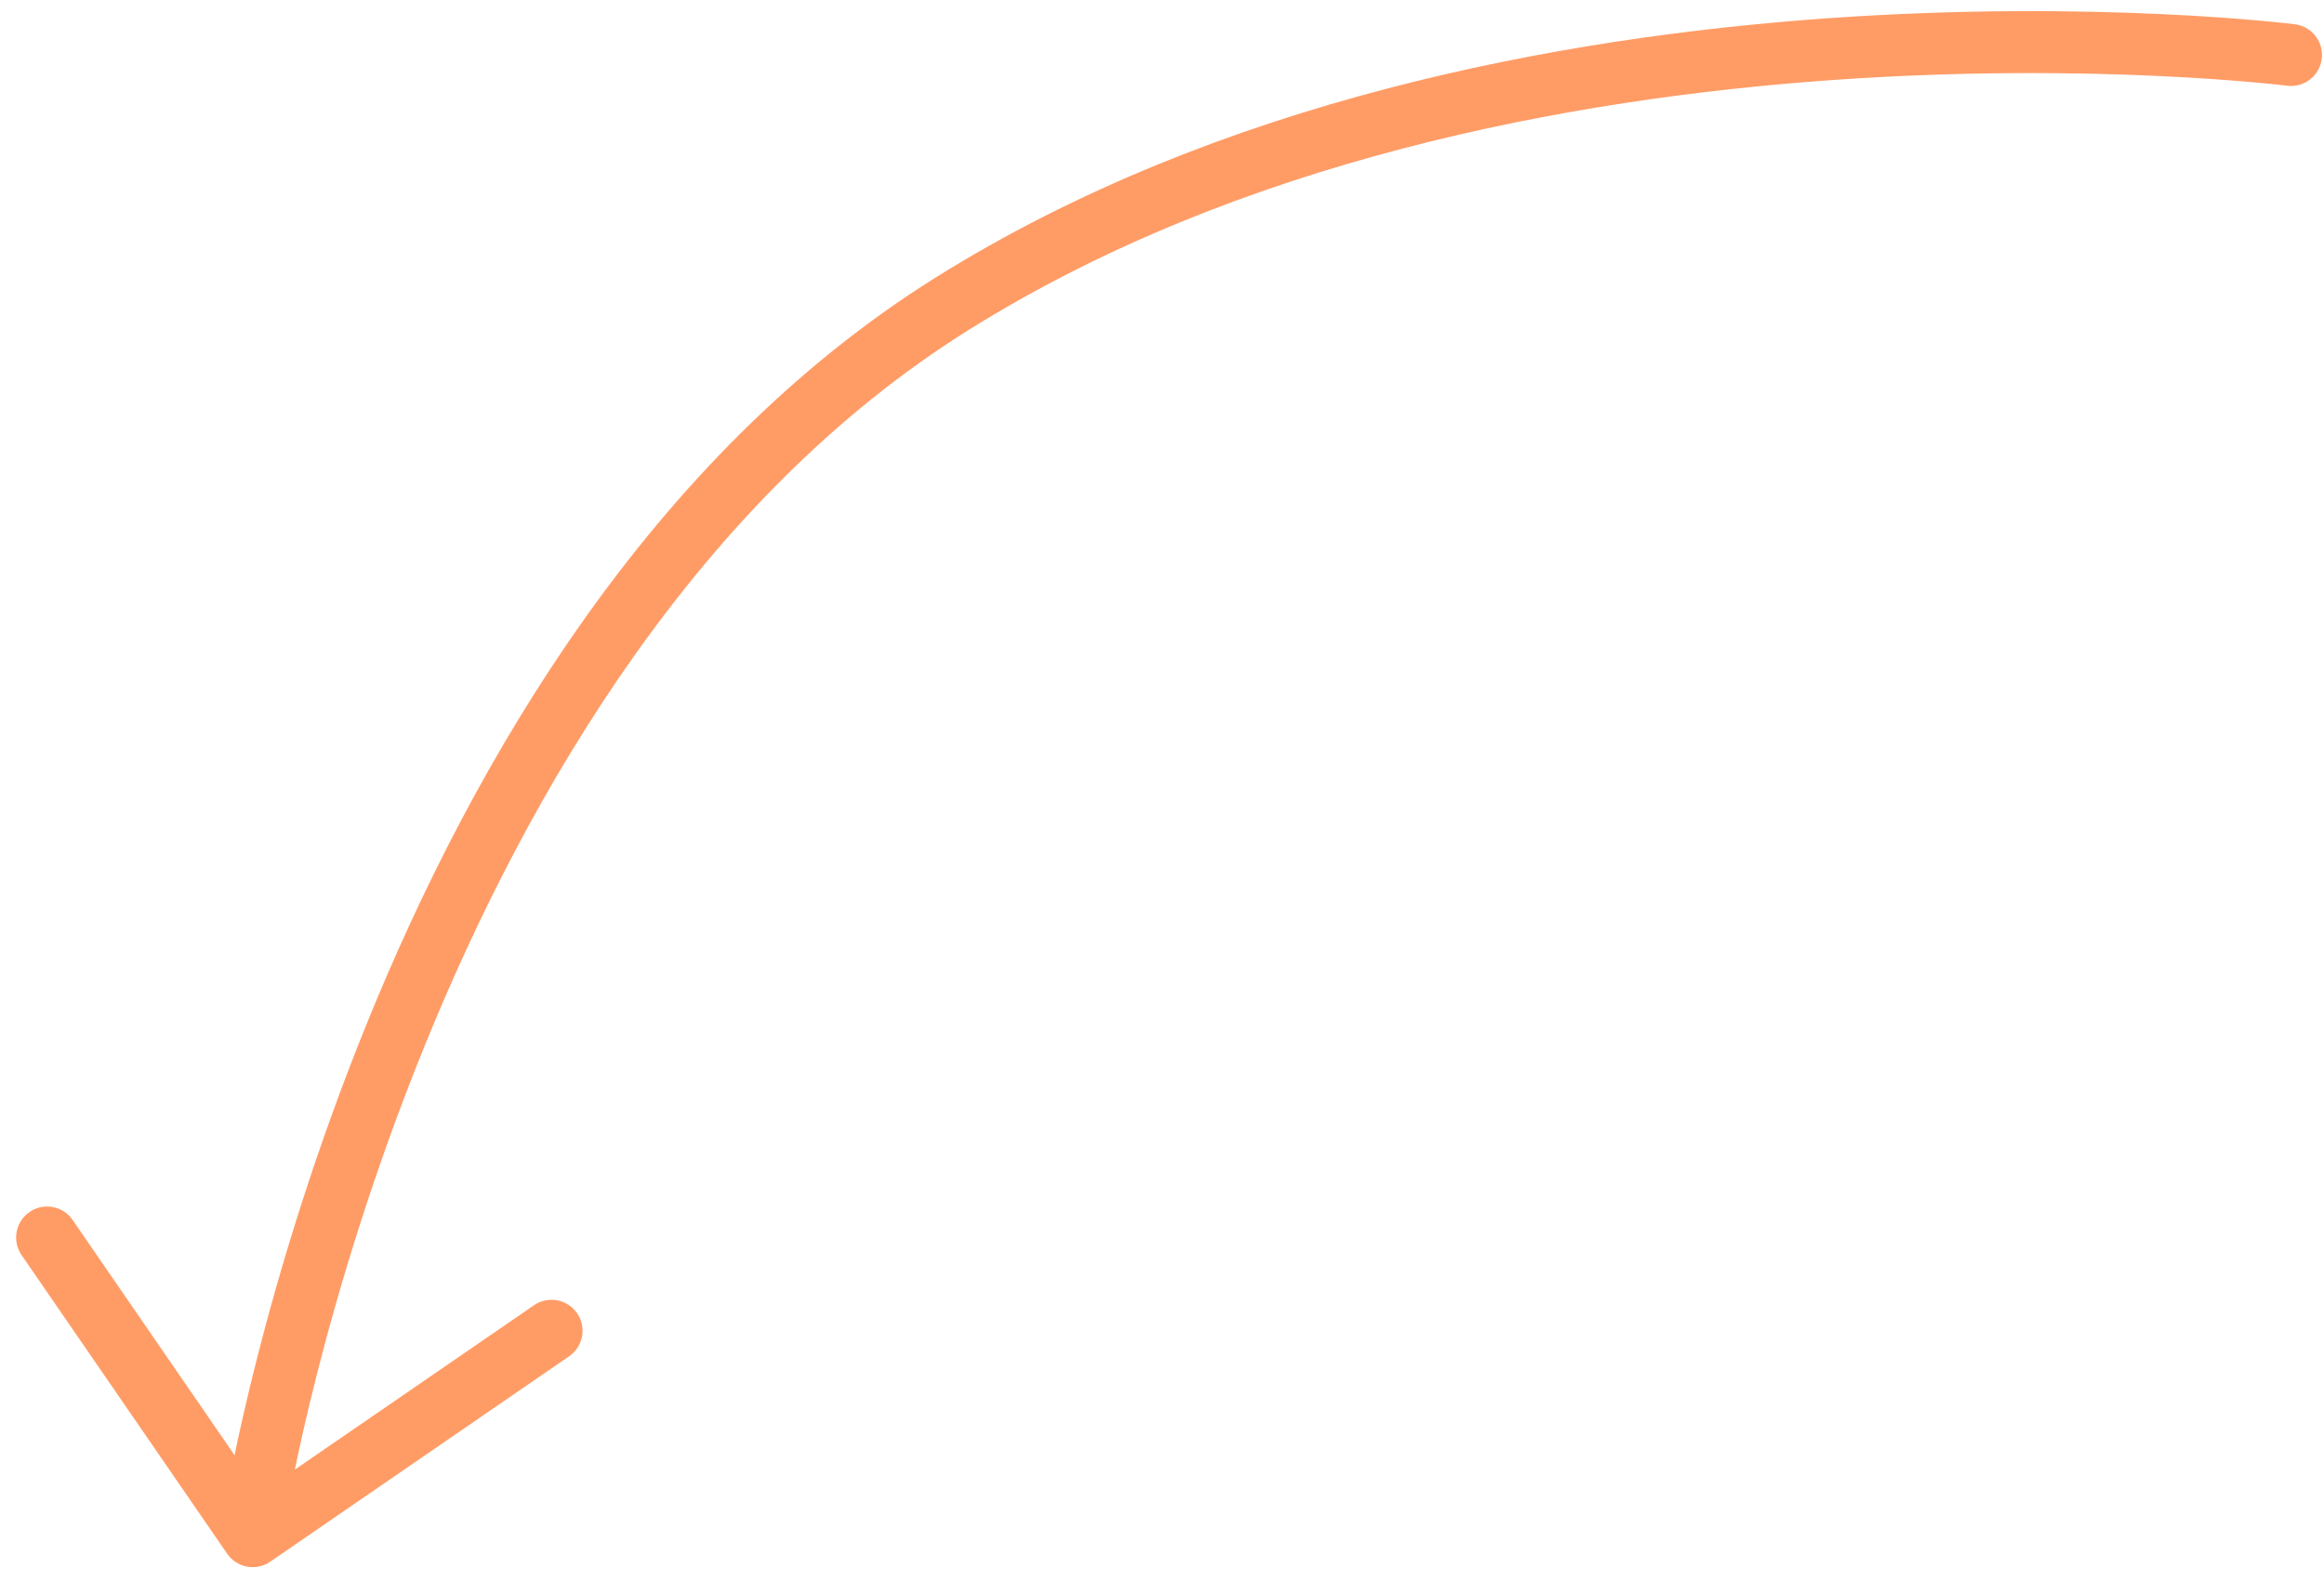 <svg id="Ebene_1" data-name="Ebene 1" xmlns="http://www.w3.org/2000/svg" viewBox="0 0 150 102"><defs><style>.cls-1{fill:none;stroke:#ff9c66;stroke-linecap:round;stroke-linejoin:round;stroke-width:4px;}</style></defs><polyline class="cls-1" points="3.04 79.89 16.31 99.17 35.6 85.91"/><path class="cls-1" d="M16.59,97s9-54.93,44.83-77.37S147.87,3.55,147.87,3.55"/></svg>